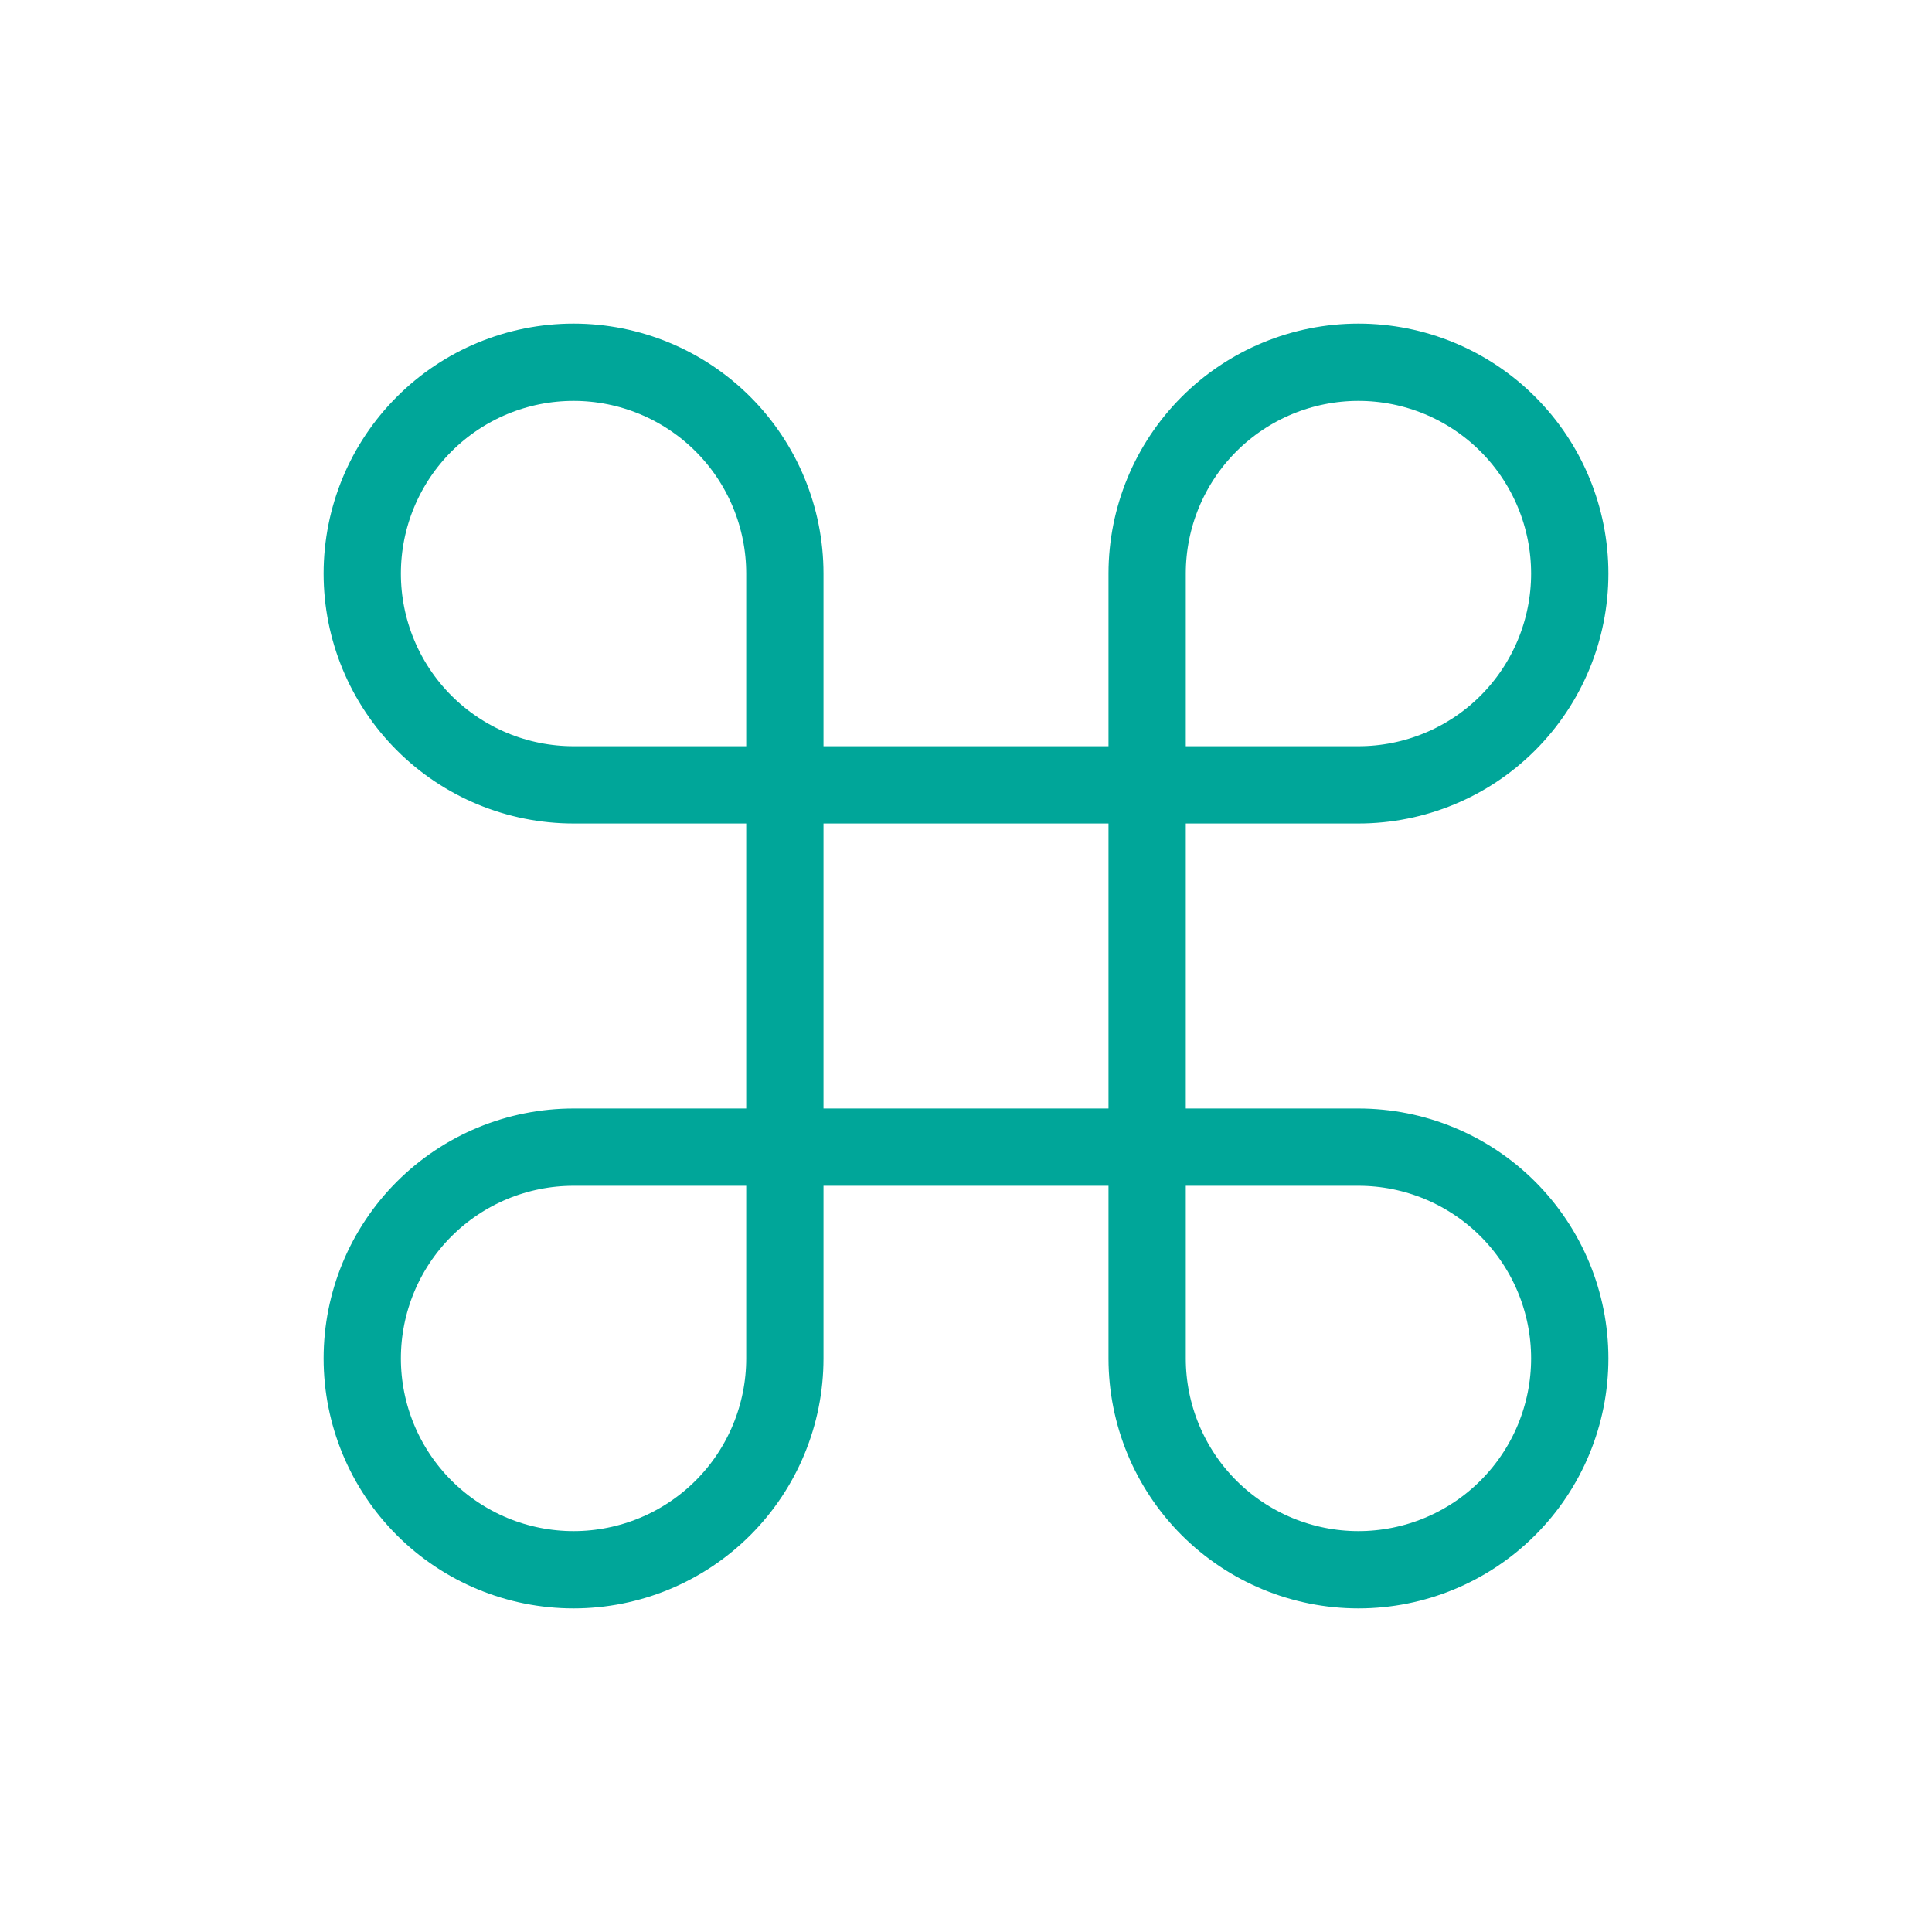 <svg width="50" height="50" viewBox="0 0 50 50" fill="none" xmlns="http://www.w3.org/2000/svg">
<path d="M35.156 9.375C36.607 9.375 37.998 9.951 39.023 10.977C40.049 12.002 40.625 13.393 40.625 14.844C40.625 16.294 40.049 17.685 39.023 18.711C37.998 19.736 36.607 20.312 35.156 20.312H29.688V14.844C29.688 13.393 30.264 12.002 31.289 10.977C32.315 9.951 33.706 9.375 35.156 9.375V9.375Z" stroke="#00A699" stroke-width="2" stroke-linecap="round" stroke-linejoin="round"/>
<path d="M20.312 20.312H14.844C13.393 20.312 12.002 19.736 10.977 18.711C9.951 17.685 9.375 16.294 9.375 14.844C9.375 13.393 9.951 12.002 10.977 10.977C12.002 9.951 13.393 9.375 14.844 9.375C16.294 9.375 17.685 9.951 18.711 10.977C19.736 12.002 20.312 13.393 20.312 14.844V20.312Z" stroke="#00A699" stroke-width="2" stroke-linecap="round" stroke-linejoin="round"/>
<path d="M29.688 29.688H35.156C36.607 29.688 37.998 30.264 39.023 31.289C40.049 32.315 40.625 33.706 40.625 35.156C40.625 36.607 40.049 37.998 39.023 39.023C37.998 40.049 36.607 40.625 35.156 40.625C33.706 40.625 32.315 40.049 31.289 39.023C30.264 37.998 29.688 36.607 29.688 35.156V29.688Z" stroke="#00A699" stroke-width="2" stroke-linecap="round" stroke-linejoin="round"/>
<path d="M14.844 40.625C13.393 40.625 12.002 40.049 10.977 39.023C9.951 37.998 9.375 36.607 9.375 35.156C9.375 33.706 9.951 32.315 10.977 31.289C12.002 30.264 13.393 29.688 14.844 29.688H20.312V35.156C20.312 36.607 19.736 37.998 18.711 39.023C17.685 40.049 16.294 40.625 14.844 40.625V40.625Z" stroke="#00A699" stroke-width="2" stroke-linecap="round" stroke-linejoin="round"/>
<path d="M29.688 20.312H20.312V29.688H29.688V20.312Z" stroke="#00A699" stroke-width="2" stroke-linecap="round" stroke-linejoin="round"/>
</svg>
